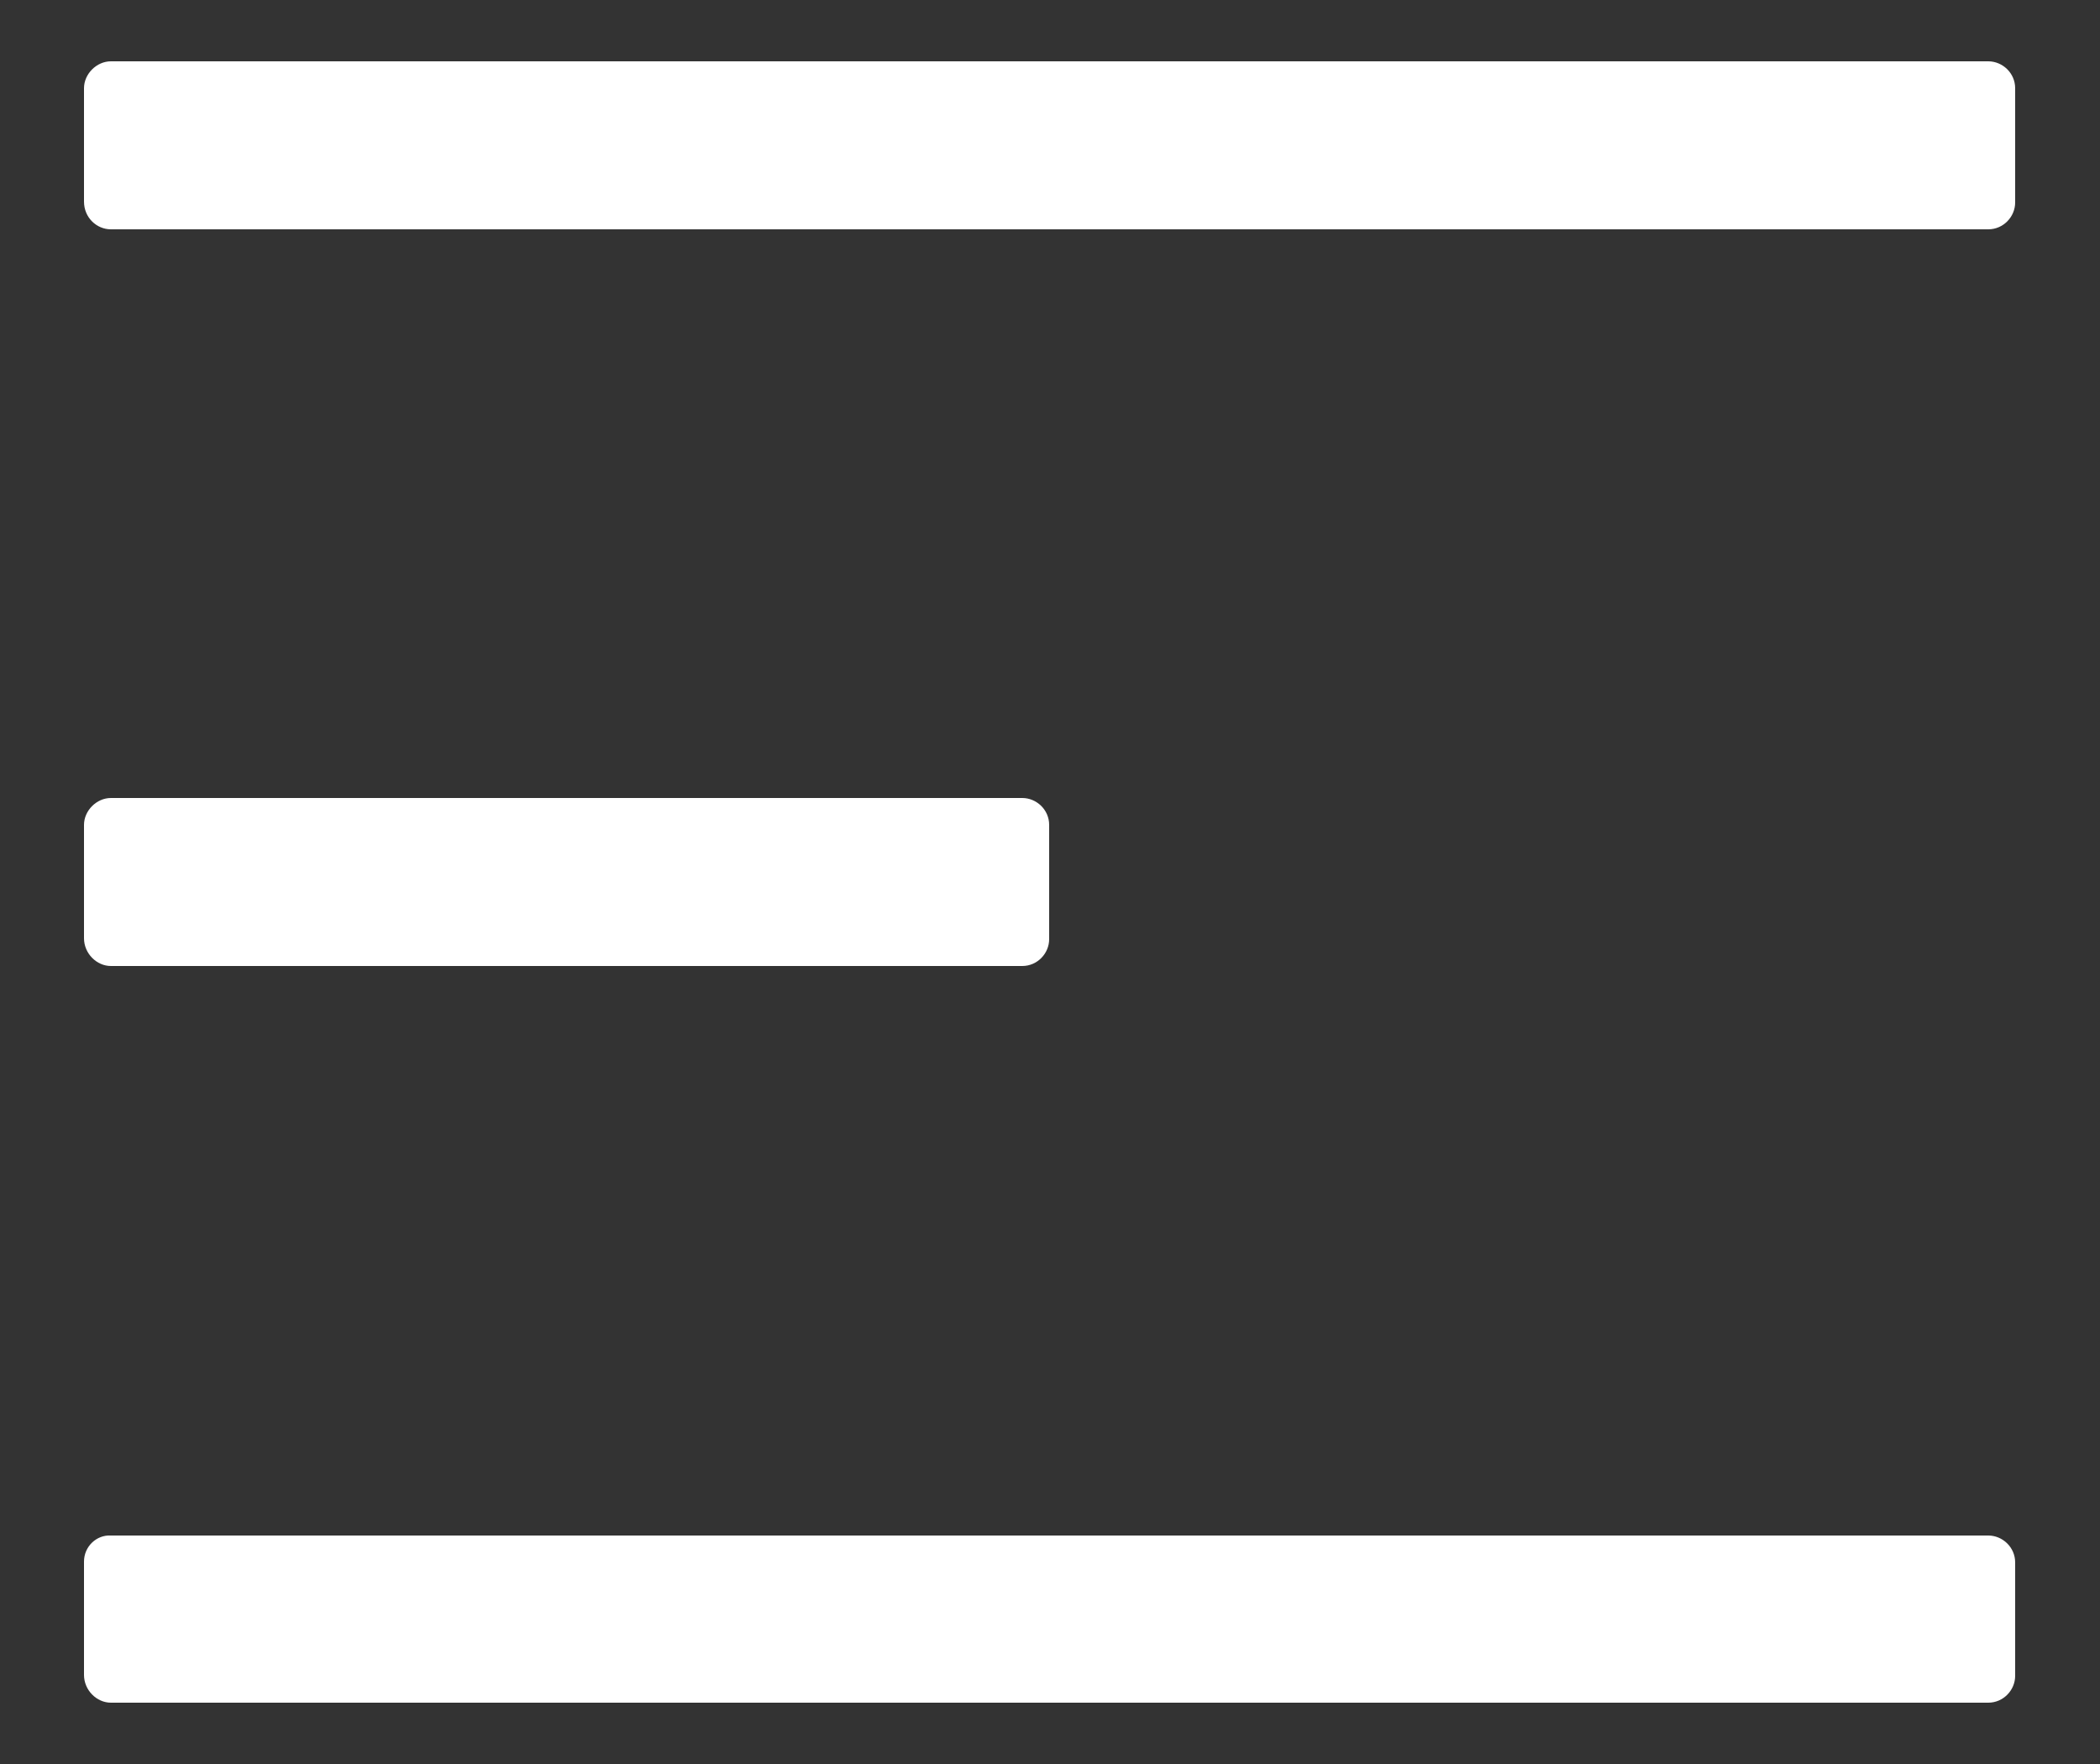 <?xml version="1.0" encoding="utf-8"?>
<!-- Generator: Adobe Illustrator 25.4.1, SVG Export Plug-In . SVG Version: 6.00 Build 0)  -->
<svg version="1.1" id="Capa_1" xmlns="http://www.w3.org/2000/svg" xmlns:xlink="http://www.w3.org/1999/xlink" x="0px" y="0px"
	 viewBox="0 0 25 21" style="enable-background:new 0 0 25 21;" xml:space="preserve">
<rect x="0" y="0" width="25" height="21" fill="#333333" stroke="none"/>
<style type="text/css">
	.st0{fill:#FFFFFF;}
</style>
<path class="st0" d="M1.32,2.73h22.35c0.18,0,0.32-0.15,0.32-0.32V1.05c0-0.18-0.15-0.32-0.32-0.32H1.32C1.15,0.73,1,0.88,1,1.05
	v1.35C1,2.59,1.15,2.73,1.32,2.73z M1.32,11.5h10.85c0.18,0,0.32-0.15,0.32-0.32V9.82c0-0.18-0.15-0.32-0.32-0.32H1.32
	C1.15,9.5,1,9.65,1,9.82v1.35C1,11.35,1.15,11.5,1.32,11.5z M1.32,20.27h22.35c0.18,0,0.32-0.15,0.32-0.32v-1.35
	c0-0.18-0.15-0.32-0.32-0.32H1.32C1.15,18.27,1,18.41,1,18.59v1.35C1,20.12,1.15,20.27,1.32,20.27z"/>
</svg>
